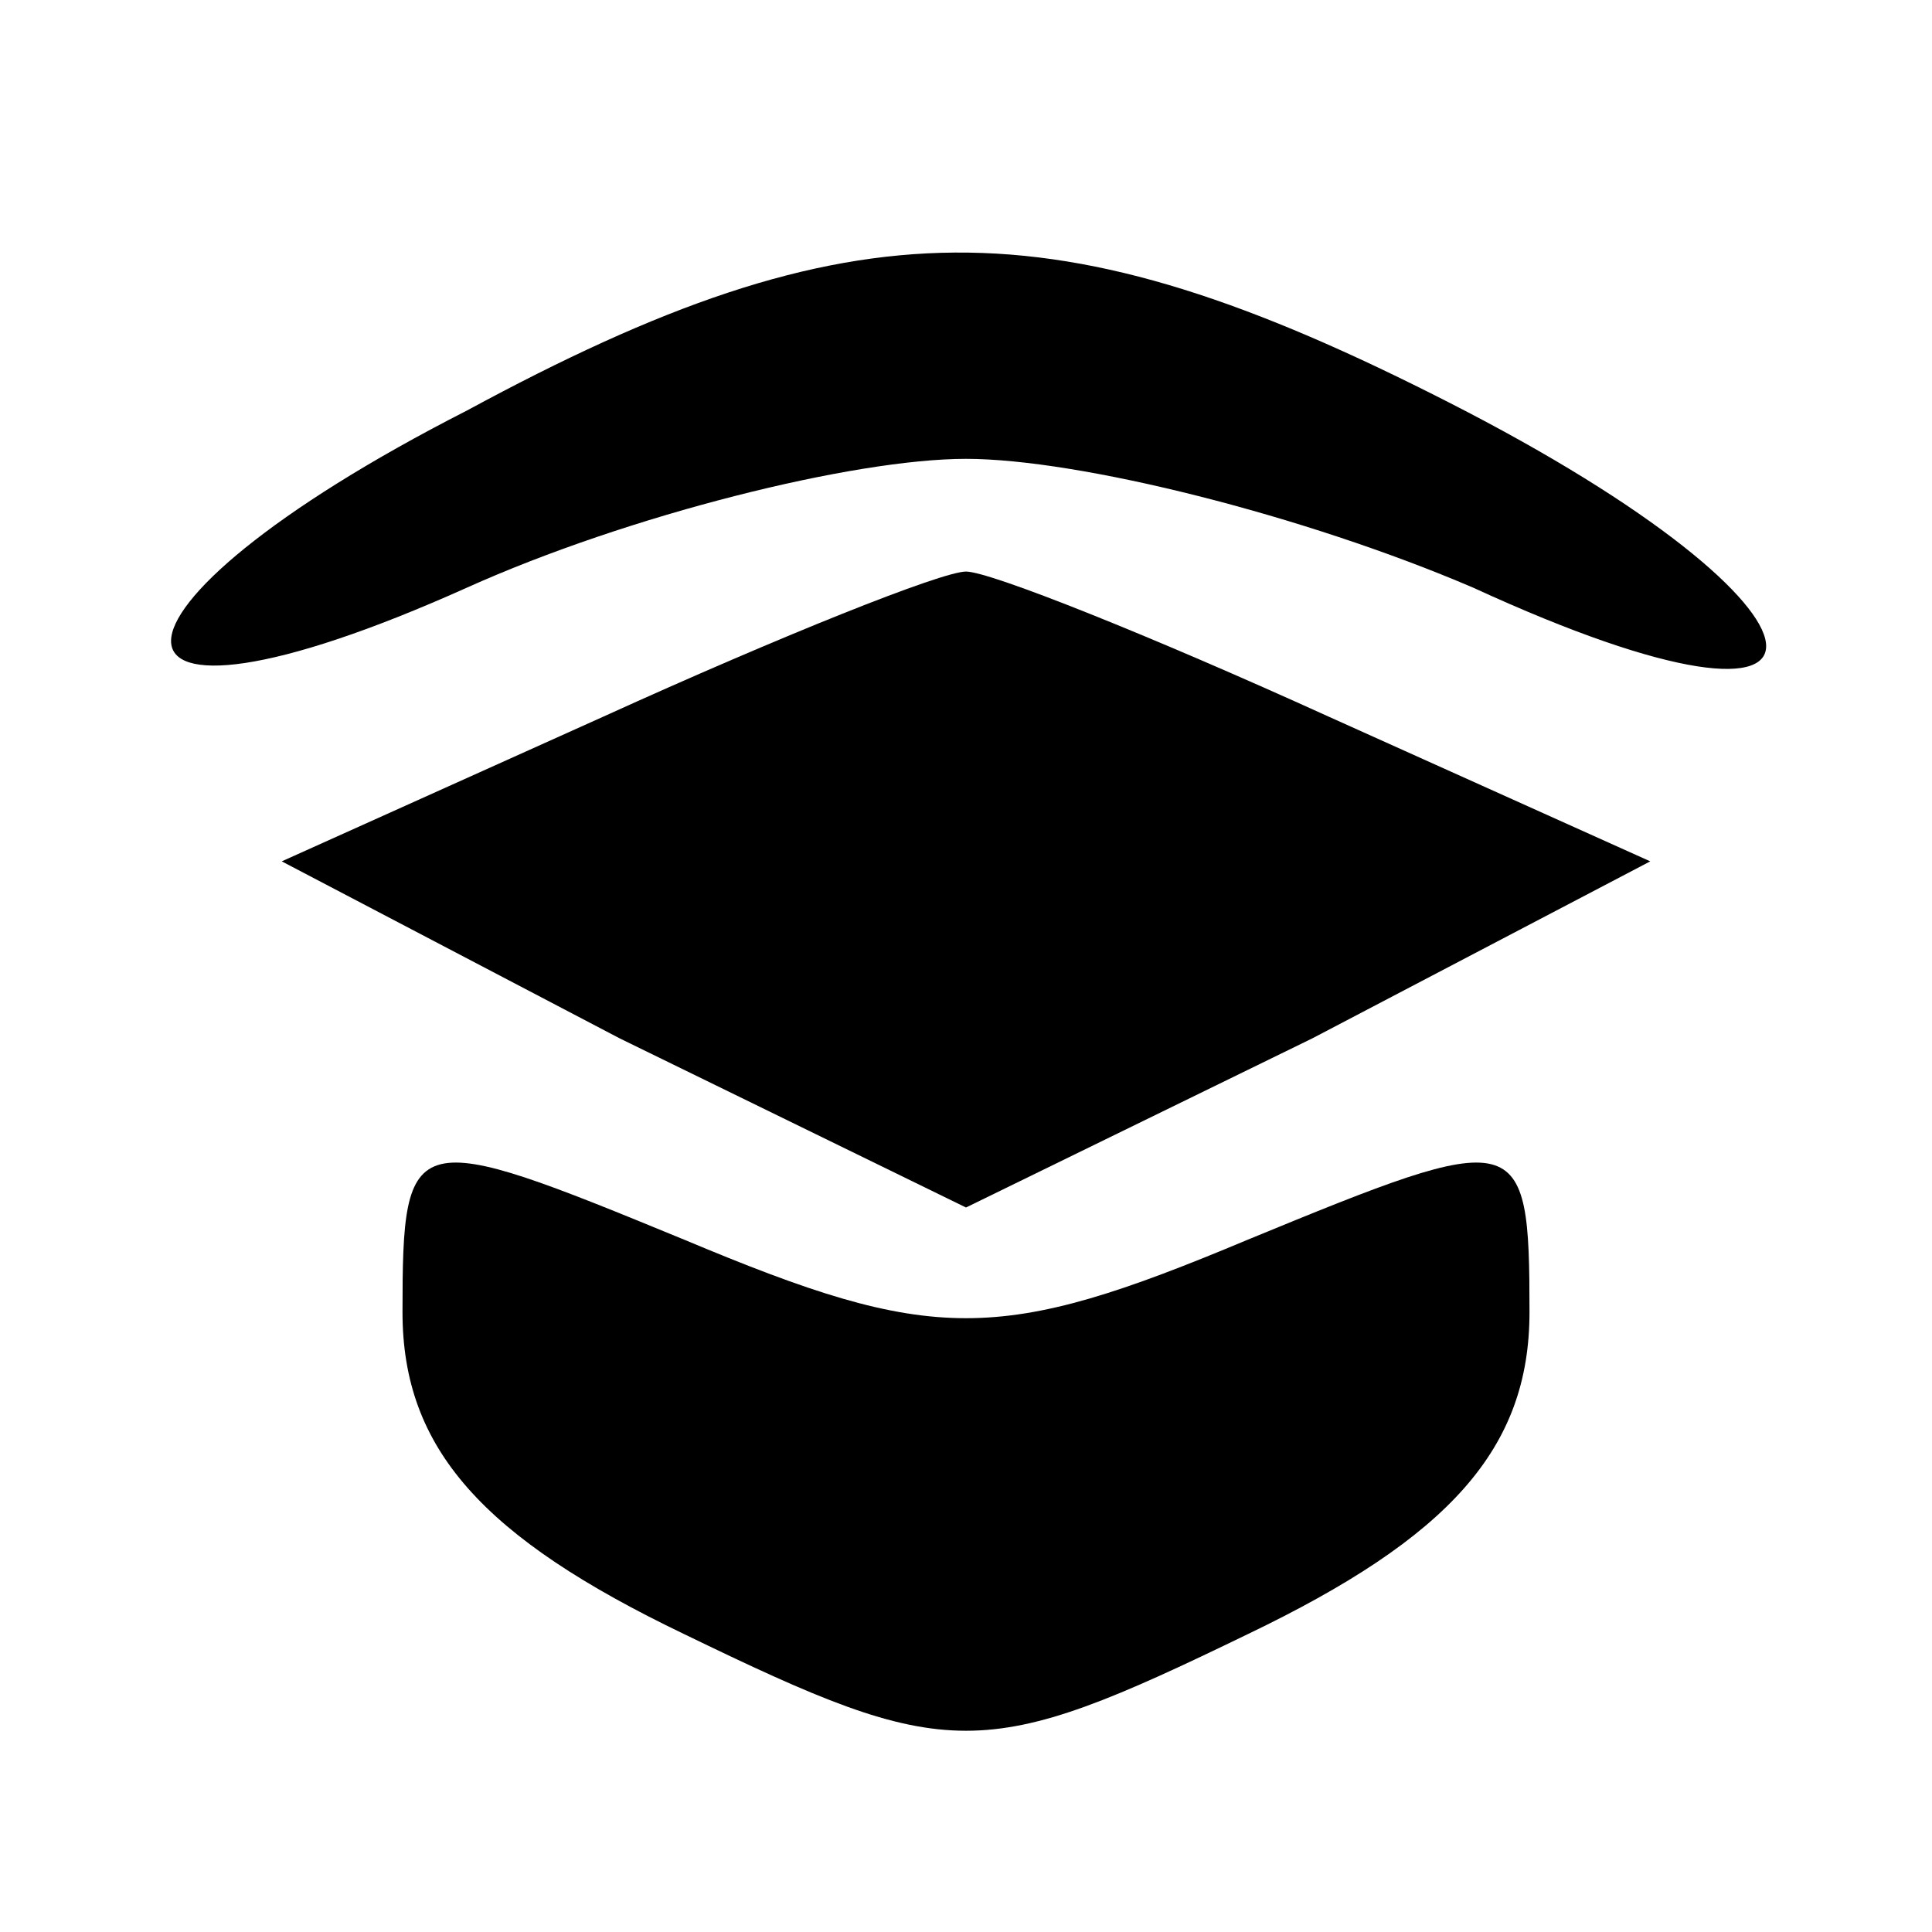 <?xml version="1.0" standalone="no"?>
<!DOCTYPE svg PUBLIC "-//W3C//DTD SVG 20010904//EN"
 "http://www.w3.org/TR/2001/REC-SVG-20010904/DTD/svg10.dtd">
<svg version="1.0" xmlns="http://www.w3.org/2000/svg"
 width="24pt" height="24pt" viewBox="0 0 24 24"
 preserveAspectRatio="xMidYMid meet">

<g transform="translate(0,24) scale(0.1,-0.1)"
fill="#000000" stroke="none">
<path d="M58 189 c-49 -25 -49 -44 0 -22 20 9 48 16 62 16 14 0 42 -7 63 -16
50 -23 48 -3 -3 23 -49 25 -74 25 -122 -1z"/>
<path d="M75 151 l-40 -18 42 -22 43 -21 43 21 42 22 -40 18 c-22 10 -42 18
-45 18 -3 0 -23 -8 -45 -18z"/>
<path d="M50 77 c0 -17 10 -28 35 -40 33 -16 37 -16 70 0 25 12 35 23 35 40 0
23 -1 23 -35 9 -31 -13 -39 -13 -70 0 -34 14 -35 14 -35 -9z"/>
</g>
</svg>
